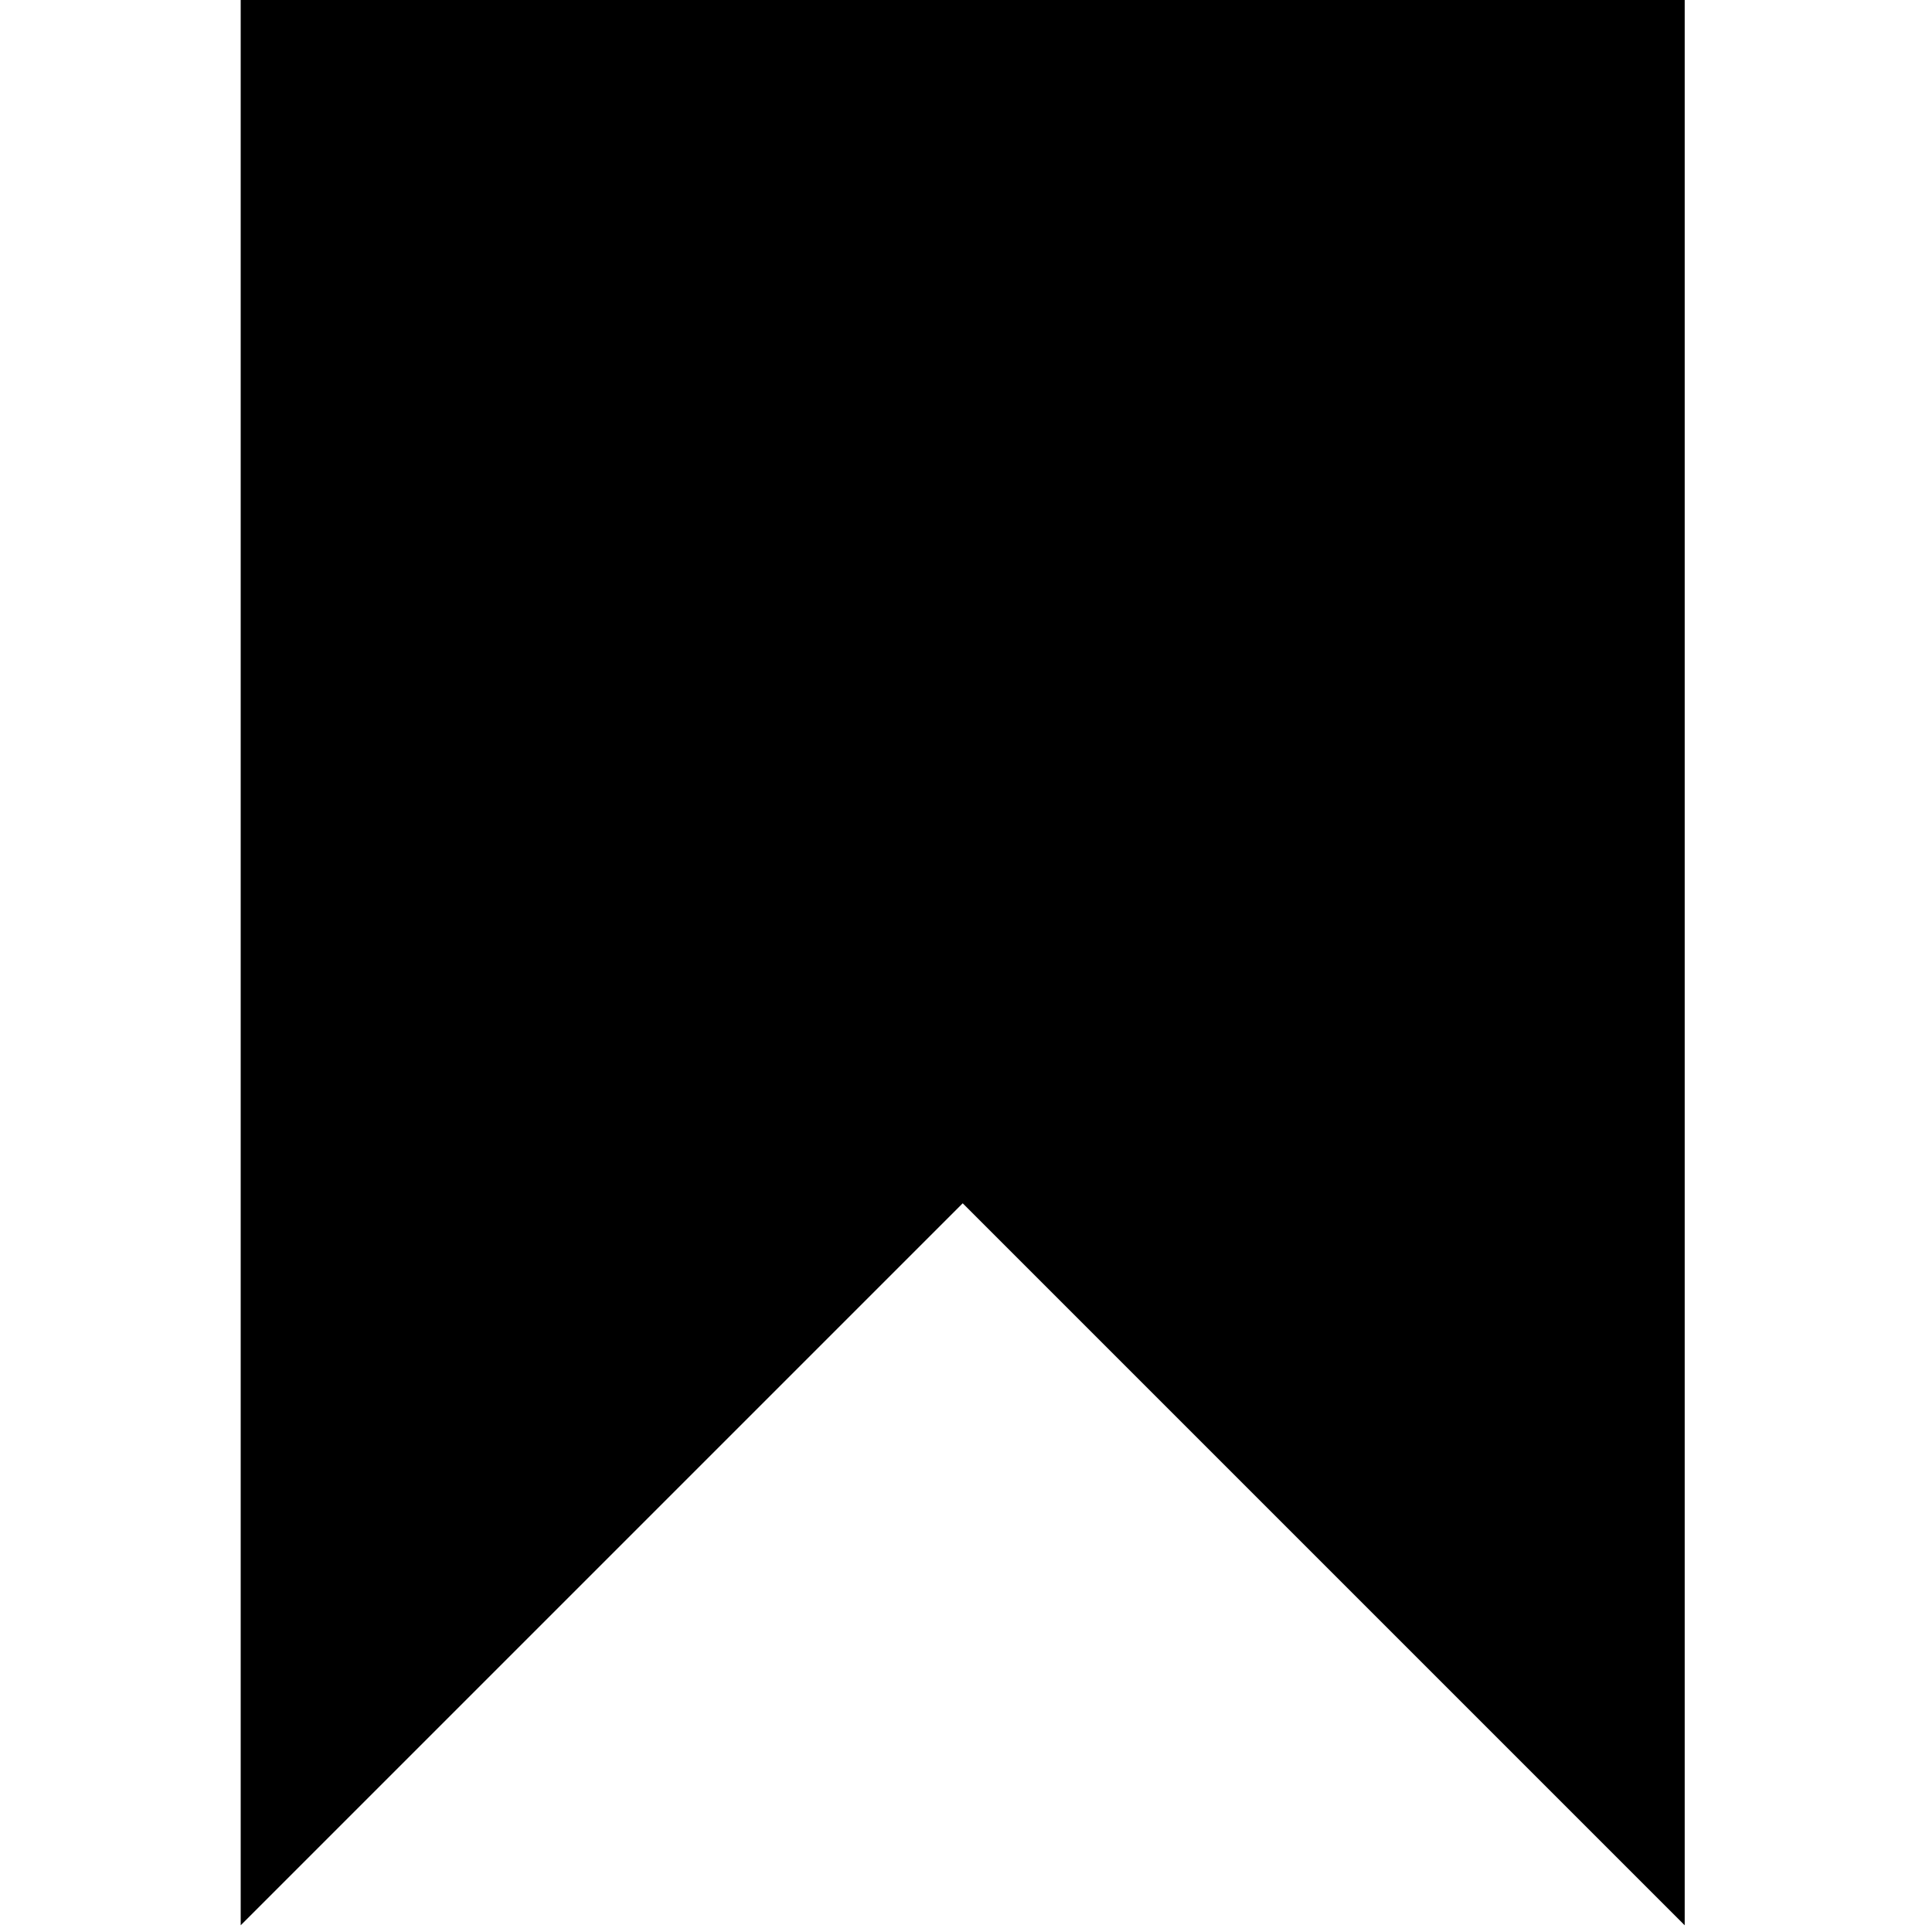 <svg xmlns="http://www.w3.org/2000/svg" xmlns:xlink="http://www.w3.org/1999/xlink" width="17" height="17" viewBox="0 0 17 17">
  <defs>
    <clipPath id="clip-path">
      <rect width="17" height="17" fill="none"/>
    </clipPath>
  </defs>
  <g id="Symbol_125_1" data-name="Symbol 125 – 1" clip-path="url(#clip-path)">
    <rect id="Rectangle_239" data-name="Rectangle 239" width="17" height="17" fill="none"/>
    <path id="Path_110" data-name="Path 110" d="M0,0H12.706V16.941L6.353,10.588,0,16.941Z" transform="translate(2.118)" fill="#000"/>
  </g>
</svg>
